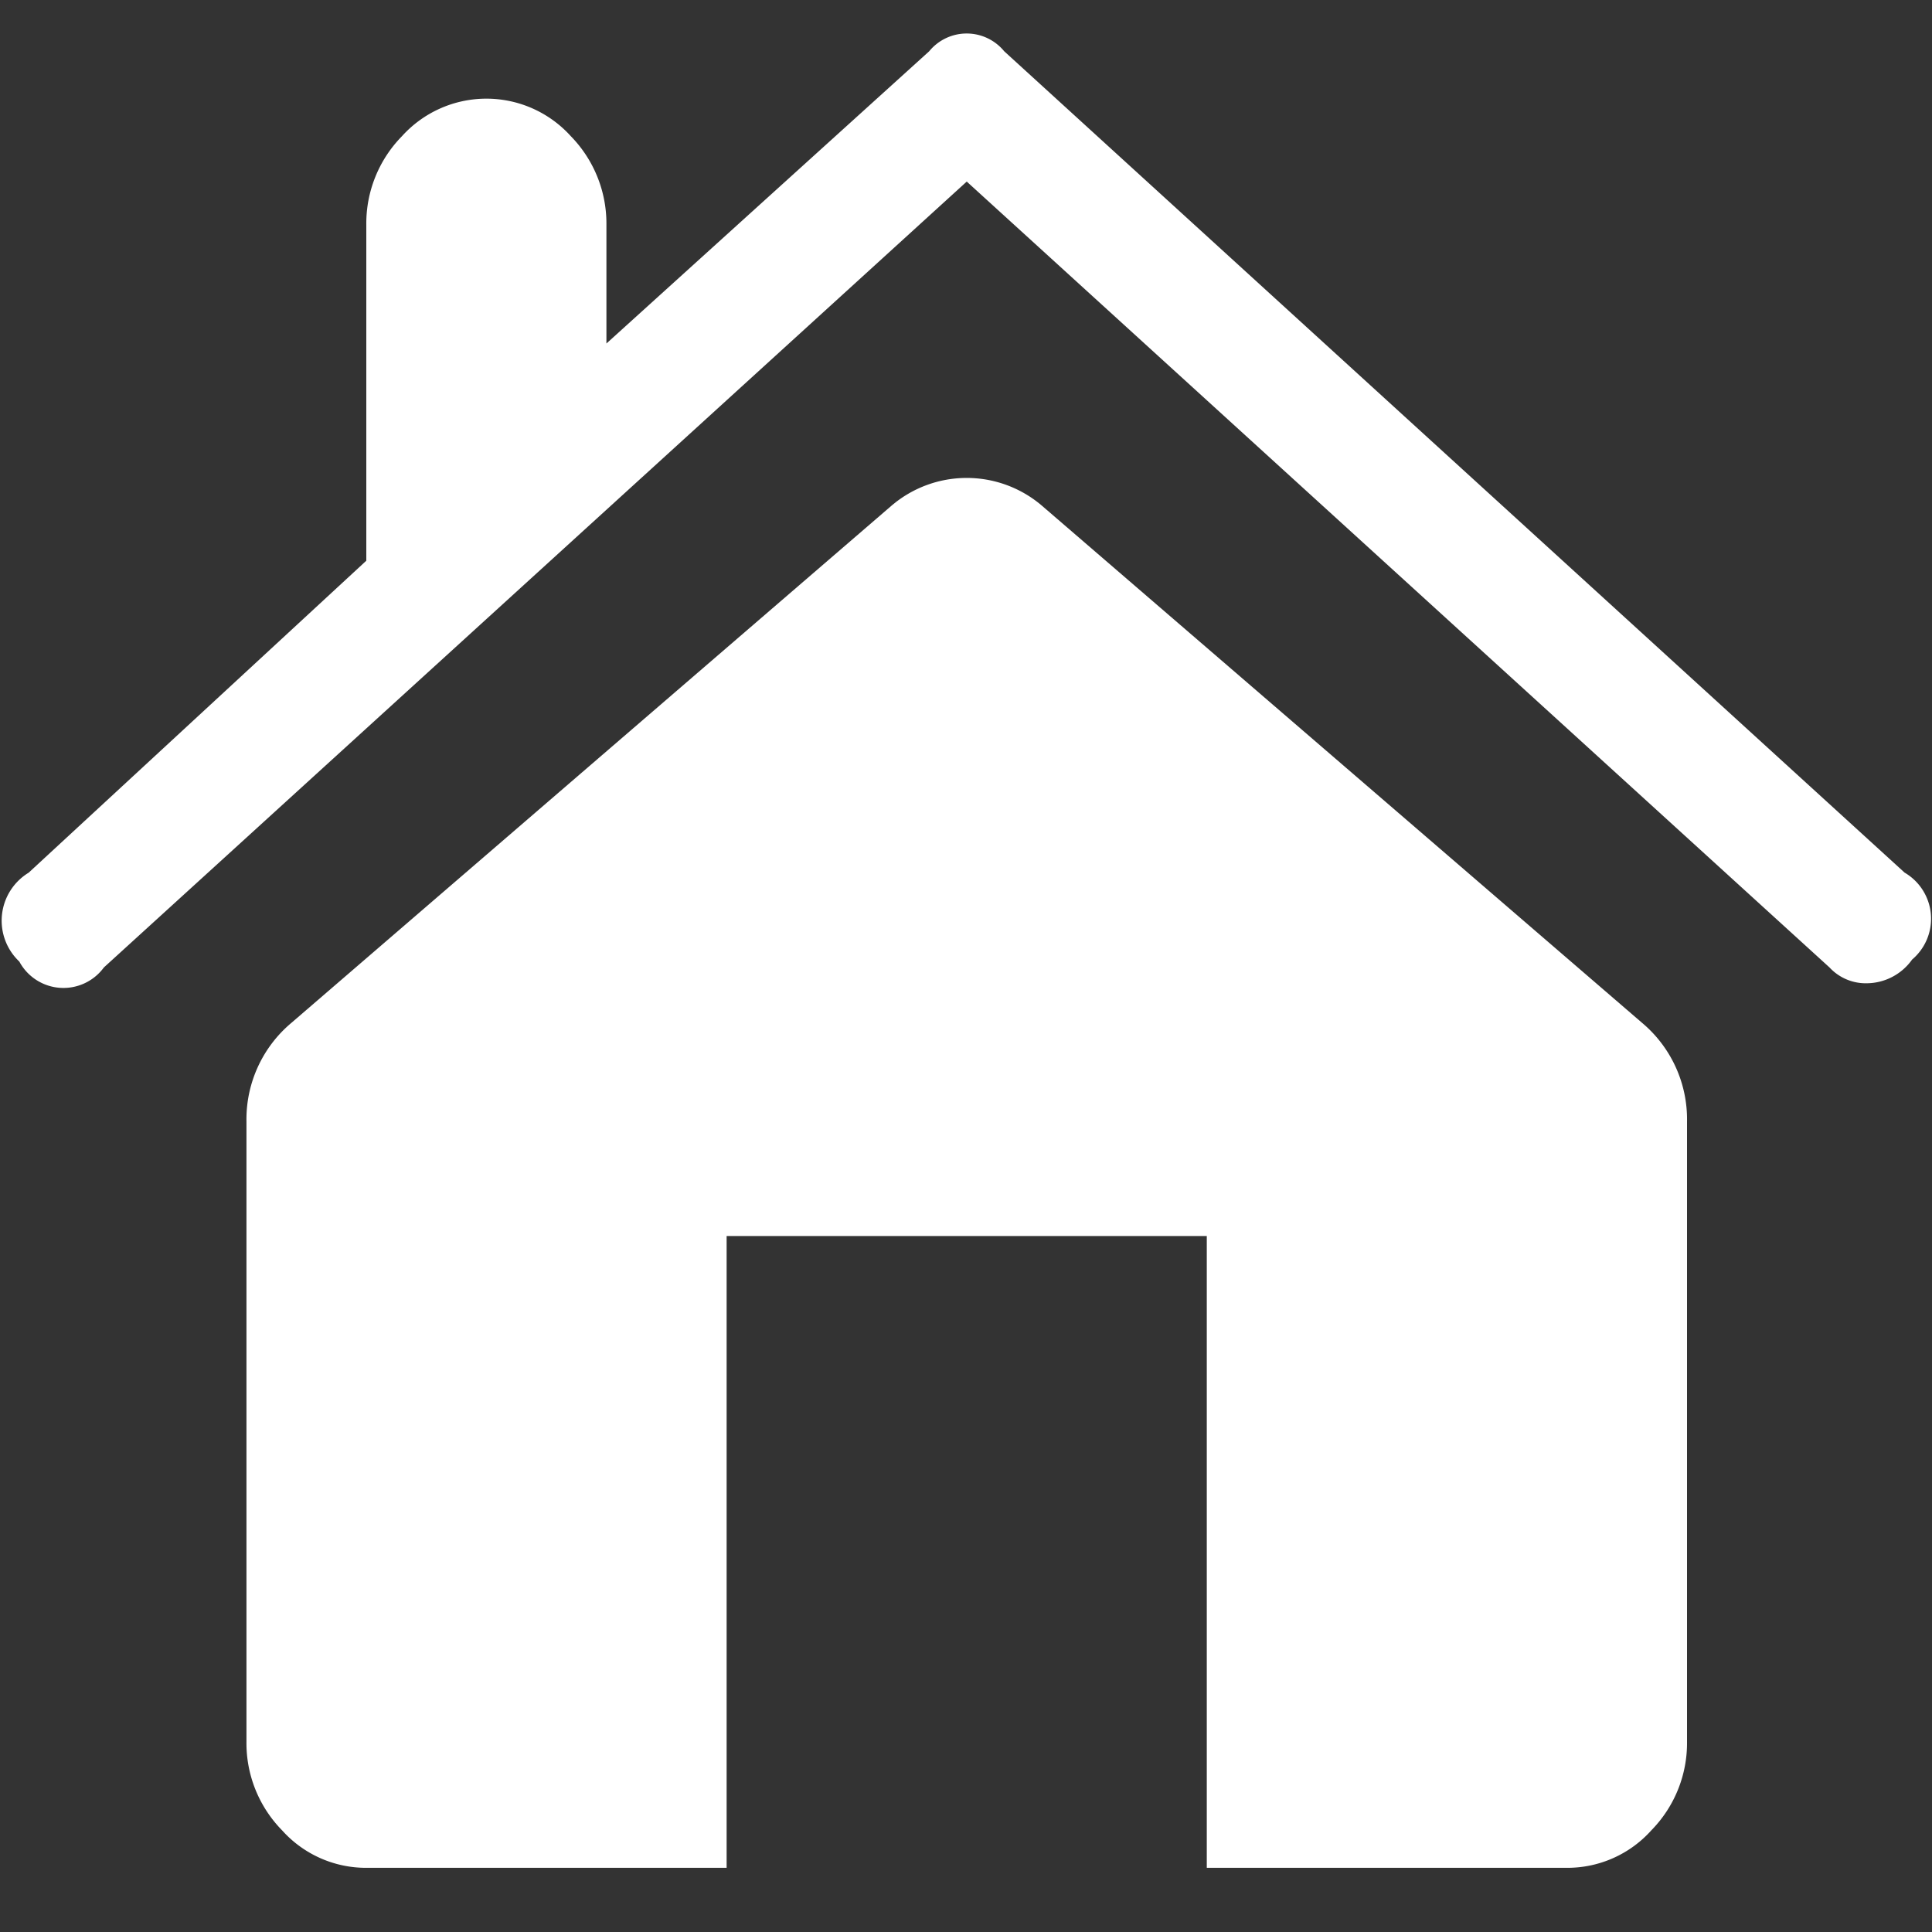 <svg xmlns="http://www.w3.org/2000/svg" width="60" height="60" viewBox="0 0 60 60">
  <rect x="0" y="0" width="60" height="60" fill="#333333" stroke="none"/>
<defs>
    <style>
      .cls-1 {
        fill: #fff;
        fill-rule: evenodd;
      }
    </style>
  </defs>
  <path id="ic" class="cls-1" d="M0.6,29.862a1.744,1.744,0,0,1,.29-2.76l10.486-9.689V6.988a3.87,3.87,0,0,1,1.108-2.759,3.532,3.532,0,0,1,5.243,0,3.883,3.883,0,0,1,1.106,2.759v3.68L28.857,1.592a1.505,1.505,0,0,1,2.329,0L59.149,27.1a1.659,1.659,0,0,1,.233,2.7,1.74,1.74,0,0,1-1.4.736,1.533,1.533,0,0,1-1.164-.49L30.023,5.639,3.226,30.045A1.556,1.556,0,0,1,.6,29.862ZM22.566,58.007H11.381a3.5,3.5,0,0,1-2.621-1.165,3.868,3.868,0,0,1-1.106-2.759V34.828a3.911,3.911,0,0,1,1.4-3.066L27.692,15.7a3.595,3.595,0,0,1,4.66,0L50.992,31.762a3.911,3.911,0,0,1,1.4,3.066V54.083a3.87,3.87,0,0,1-1.108,2.759,3.5,3.5,0,0,1-2.62,1.165H37.478V38.385H22.566V58.007Z"/>
</svg>
